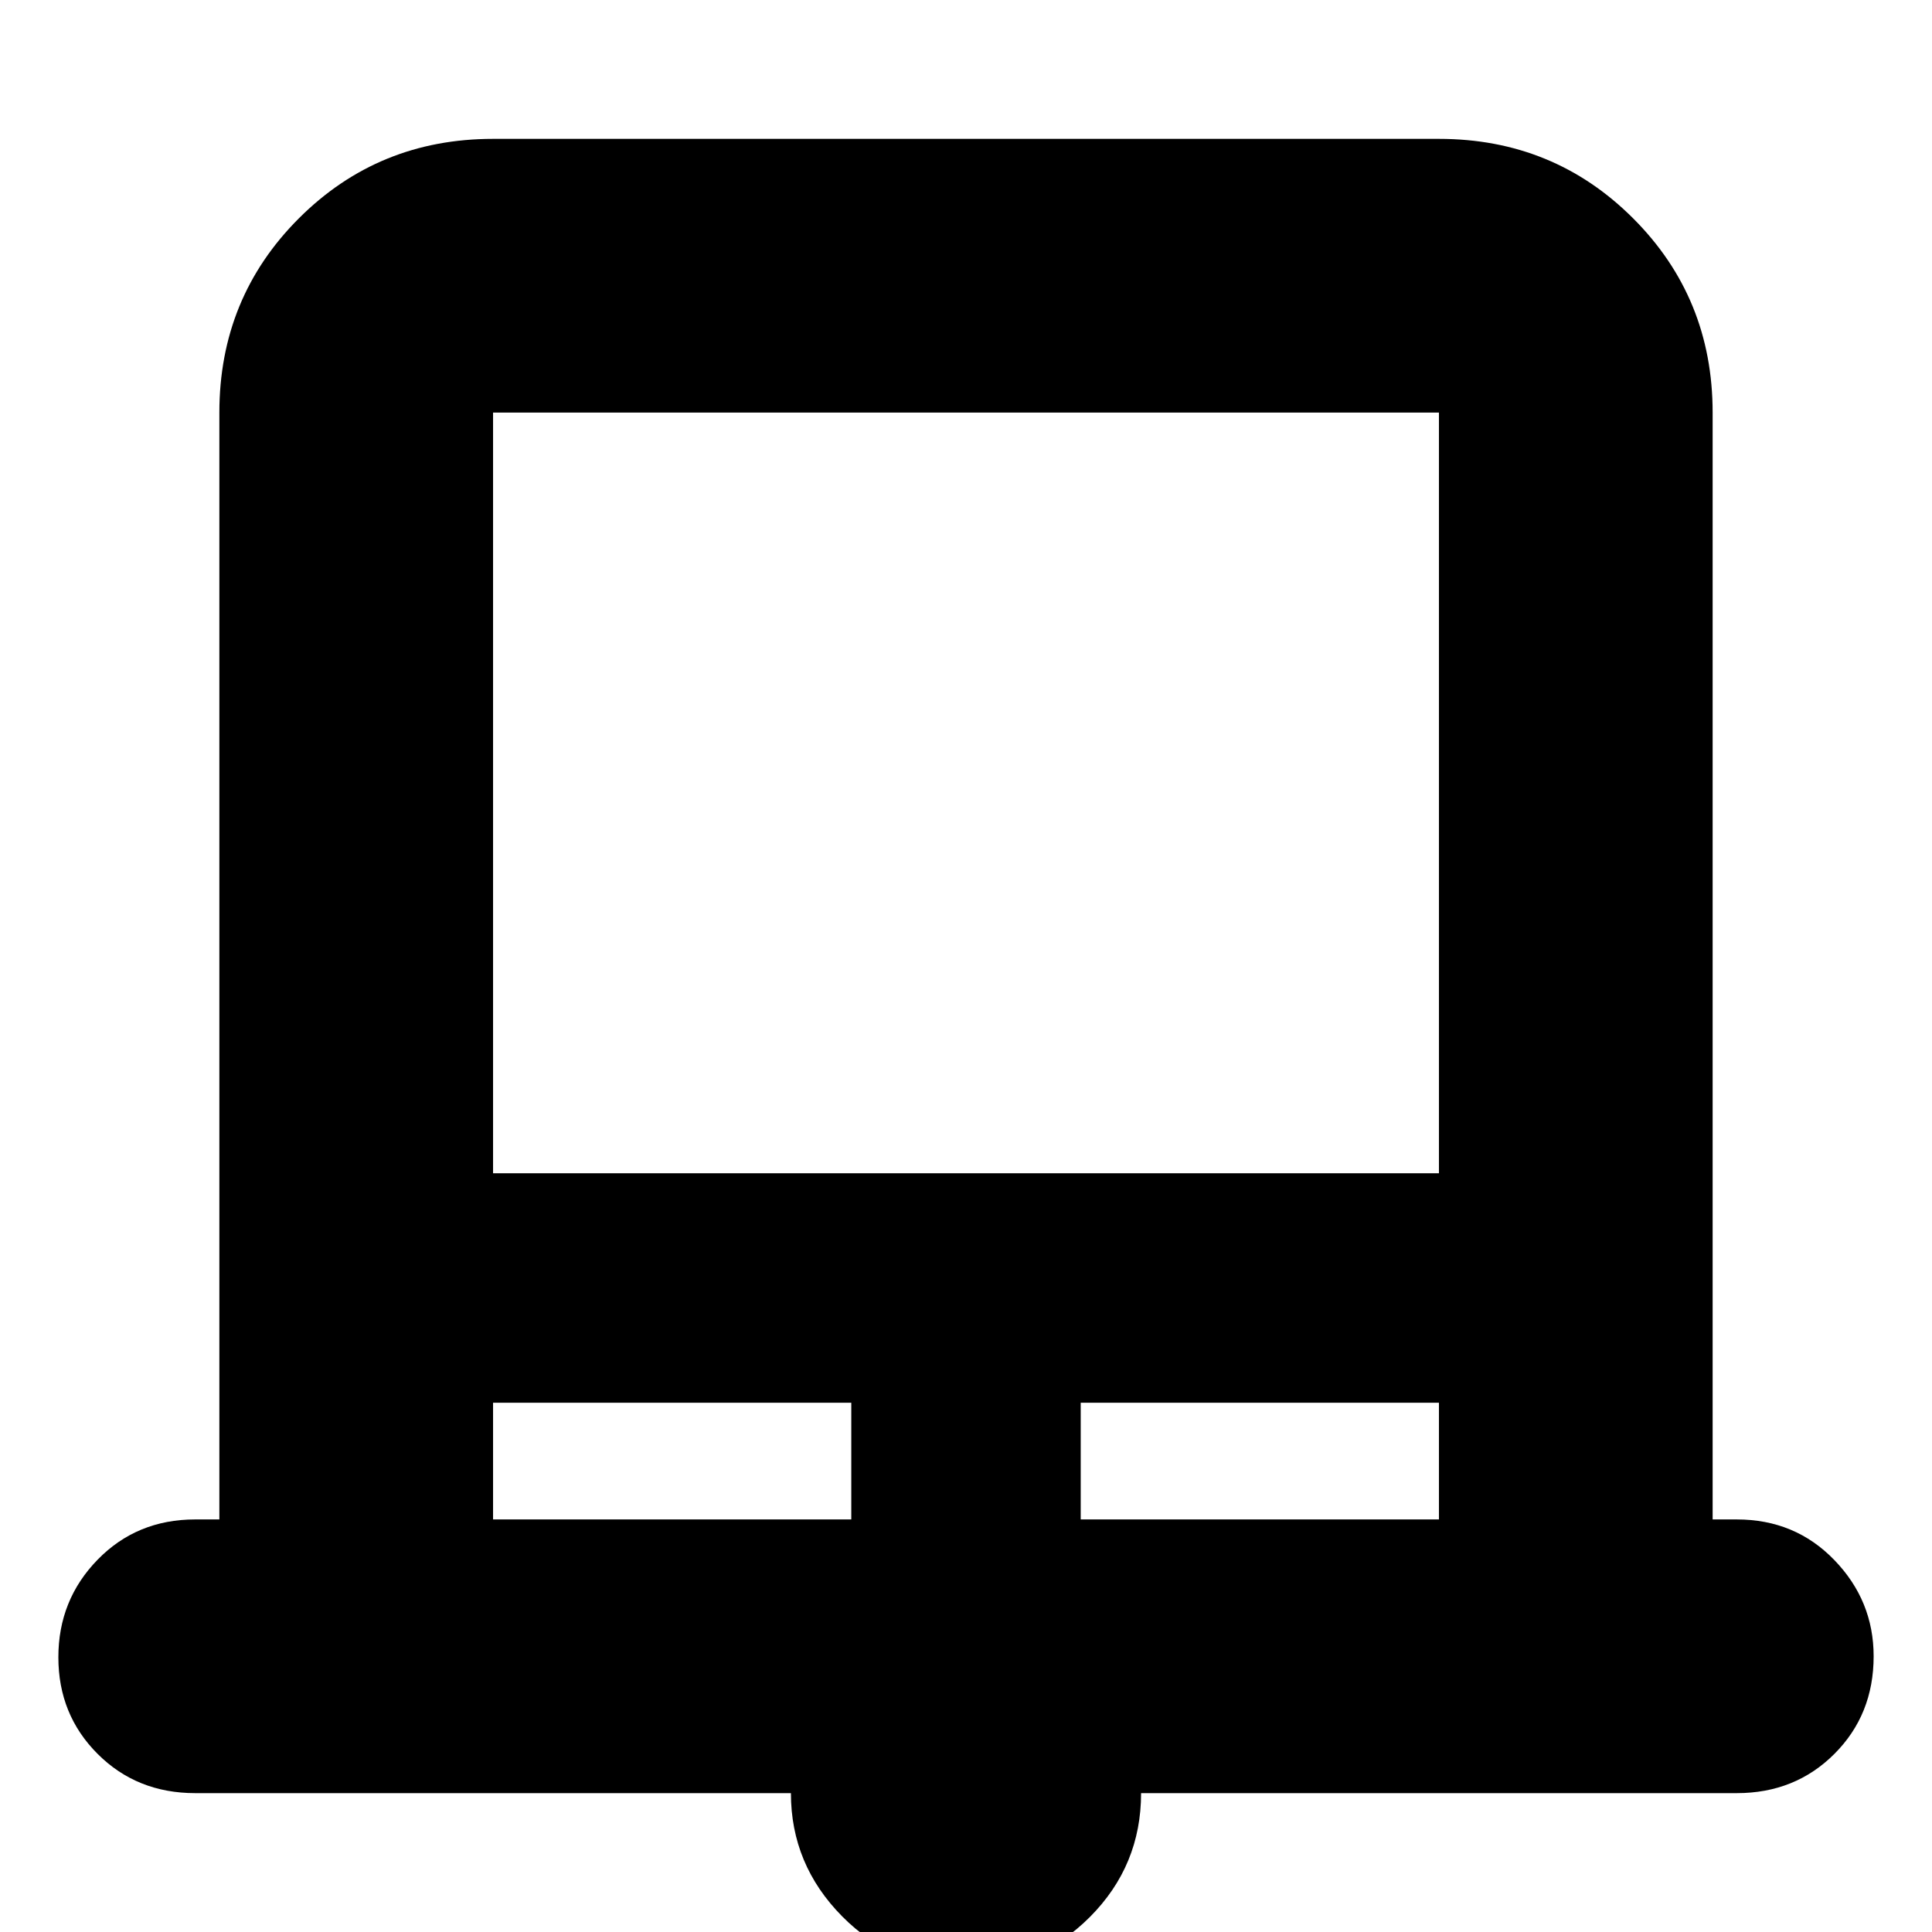 <svg xmlns="http://www.w3.org/2000/svg" height="24" viewBox="0 -960 960 960" width="24"><path d="M480.1 18Q444 18 418.5-7.74 393-33.49 393-69H97q-29 0-48.5-19.5t-19.5-48Q29-165 48.5-185T97-205h12v-550q0-57 39.5-96.5T245-891h470q57 0 96.5 39.5T851-755v550h12q29 0 48.5 20.2T931-137q0 29-19.5 48.5T863-69H567q0 36-25.4 61.5T480.1 18ZM245-377h470v-378H245v378Zm0 172h178v-58H245v58Zm292 0h178v-58H537v58ZM245-755h470-470Z"/></svg>